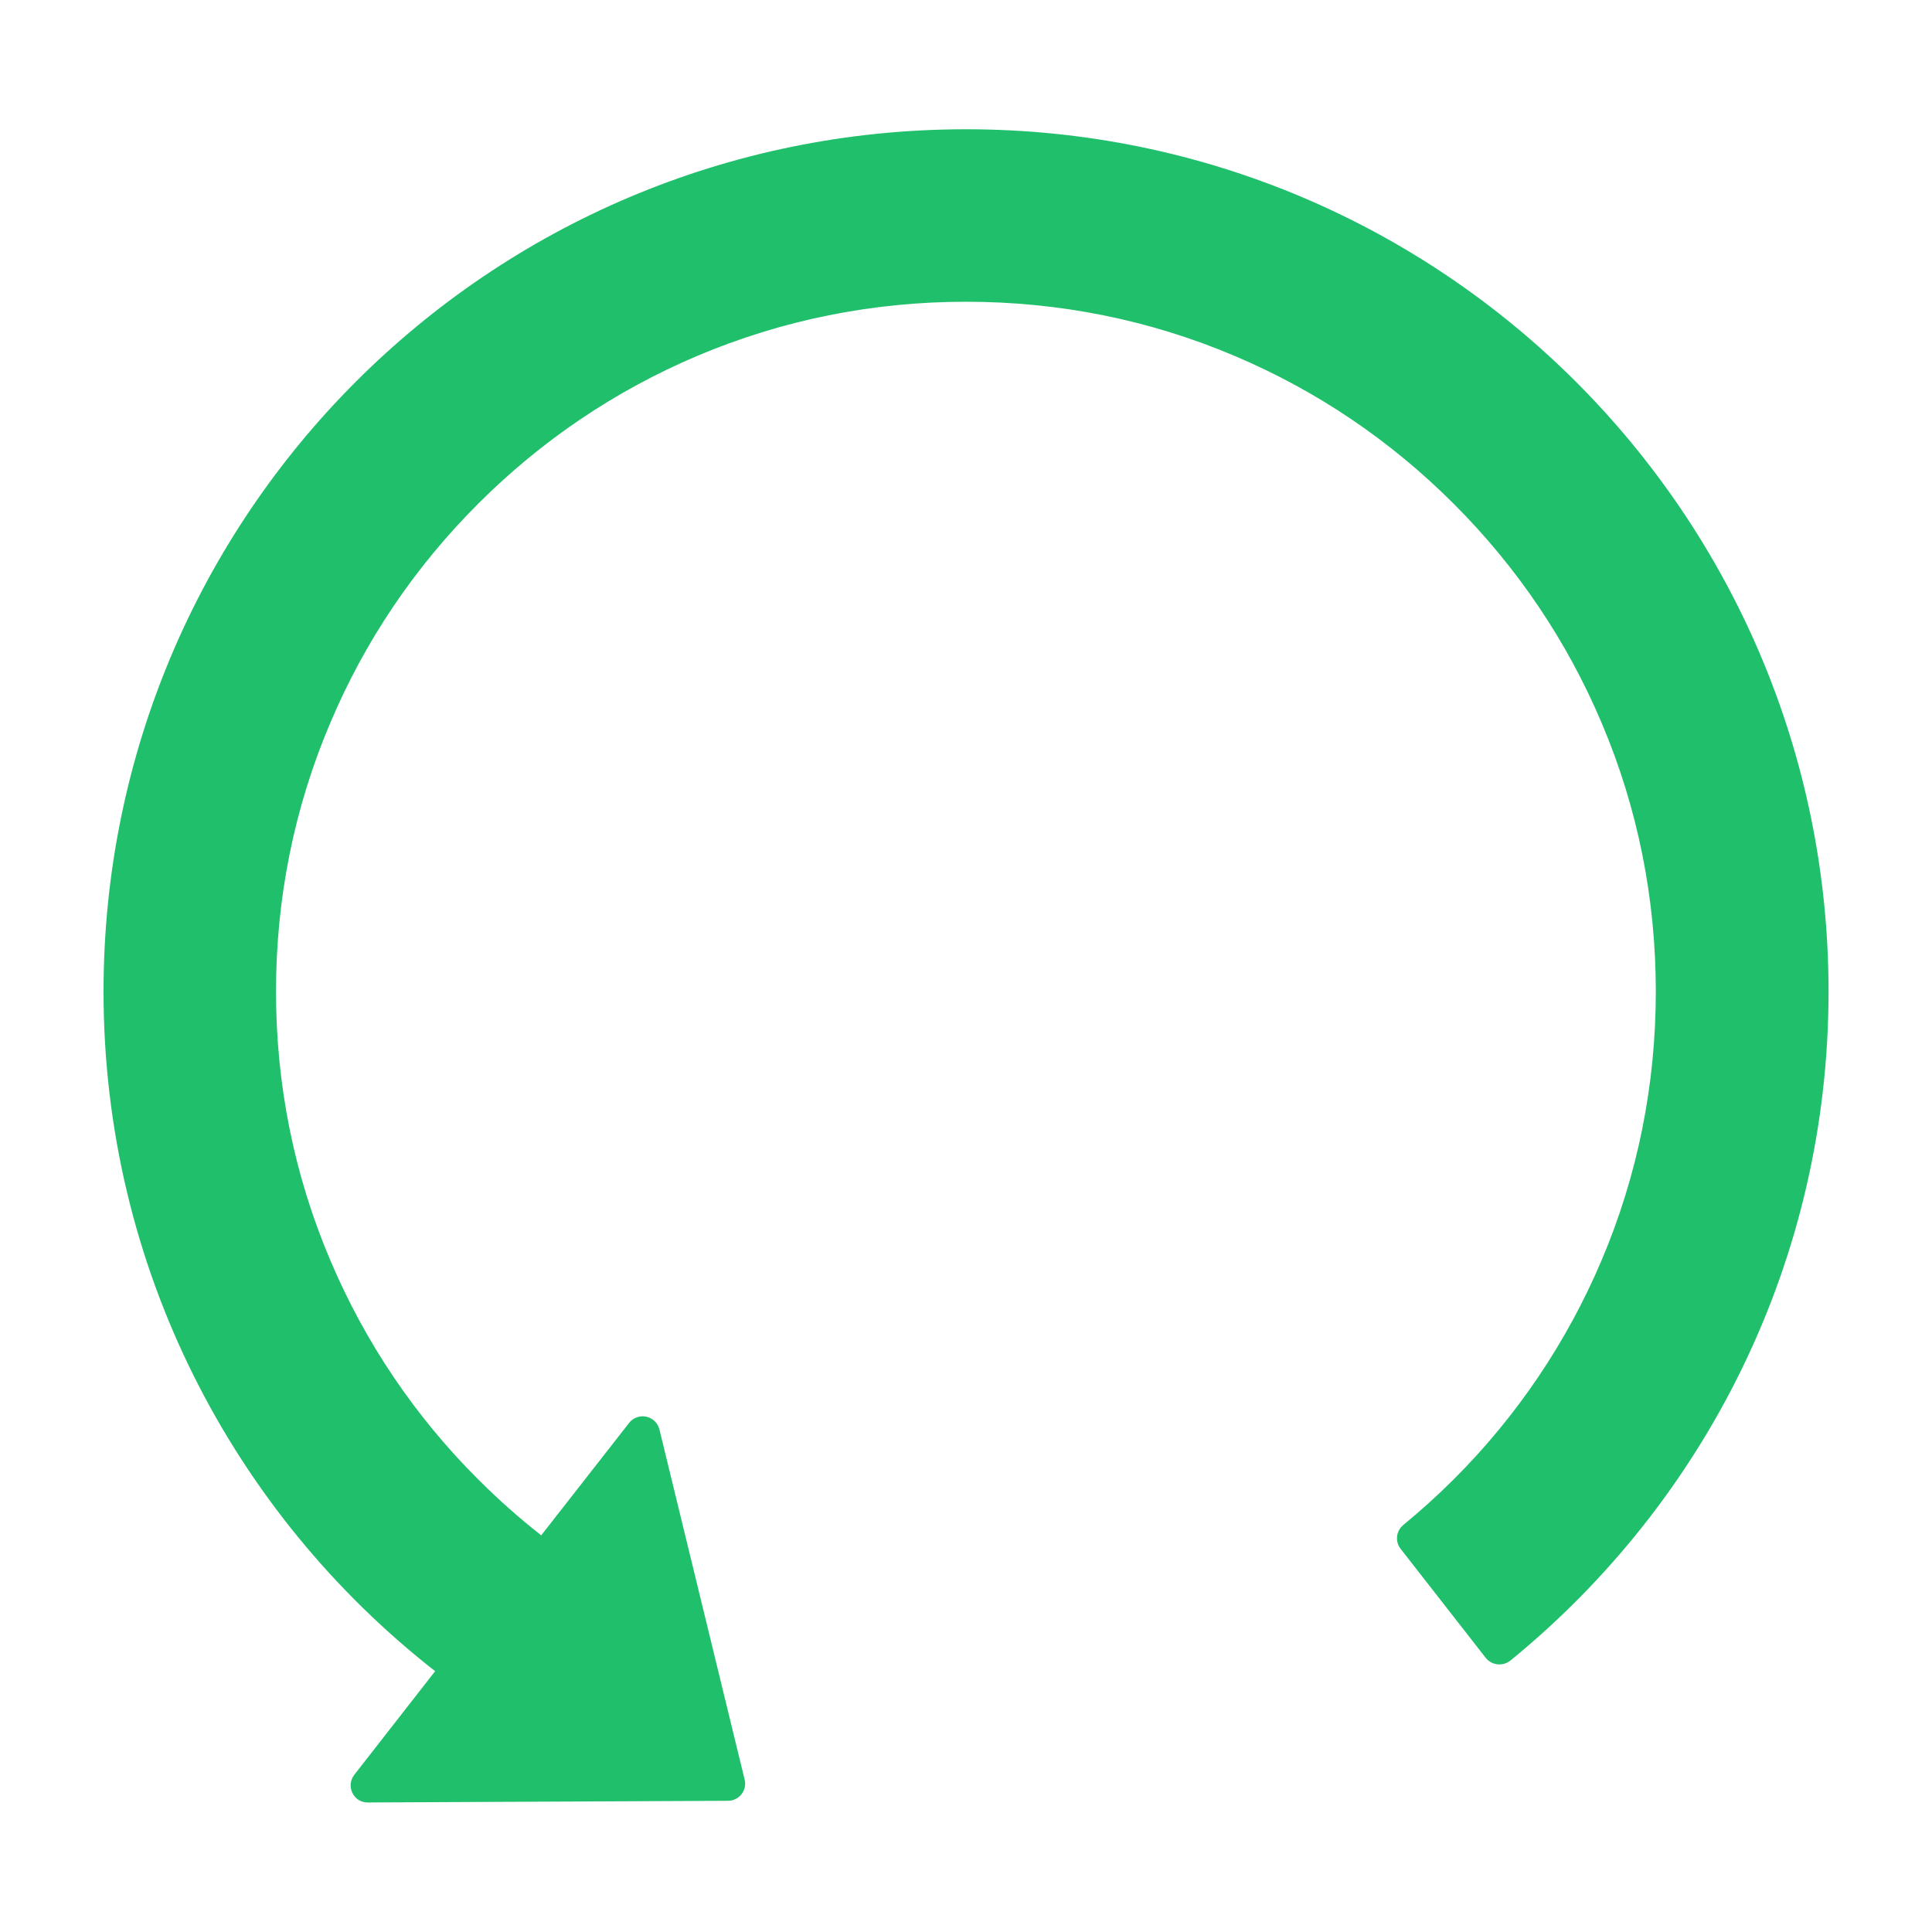 <svg width="22" height="22" viewBox="0 0 22 22" fill="none" xmlns="http://www.w3.org/2000/svg">
<path d="M10.986 1.472C5.562 1.479 1.179 5.867 1.179 11.291C1.179 14.434 2.657 17.233 4.955 19.03L4.035 20.209C3.934 20.339 4.027 20.528 4.189 20.525L8.29 20.506C8.417 20.506 8.511 20.385 8.479 20.263L7.509 16.277C7.5 16.242 7.481 16.209 7.455 16.183C7.428 16.157 7.395 16.14 7.359 16.132C7.323 16.124 7.285 16.127 7.25 16.14C7.216 16.152 7.185 16.175 7.163 16.204L6.163 17.483C5.913 17.287 5.672 17.073 5.444 16.845C4.726 16.129 4.154 15.281 3.76 14.348C3.349 13.38 3.143 12.351 3.143 11.291C3.143 10.23 3.349 9.201 3.76 8.234C4.155 7.298 4.722 6.459 5.444 5.737C6.166 5.015 7.006 4.448 7.941 4.052C8.911 3.642 9.94 3.436 11 3.436C12.061 3.436 13.09 3.642 14.057 4.052C14.993 4.448 15.832 5.015 16.554 5.737C17.276 6.459 17.843 7.298 18.239 8.234C18.649 9.201 18.855 10.23 18.855 11.291C18.855 12.351 18.649 13.38 18.239 14.348C17.844 15.281 17.272 16.129 16.554 16.845C16.37 17.029 16.179 17.201 15.98 17.365C15.94 17.398 15.915 17.444 15.909 17.495C15.903 17.547 15.918 17.598 15.95 17.638L16.918 18.878C16.986 18.964 17.112 18.978 17.198 18.91C19.41 17.107 20.822 14.365 20.822 11.291C20.822 5.862 16.417 1.464 10.986 1.472Z" fill="#20BF6B"/>
</svg>
